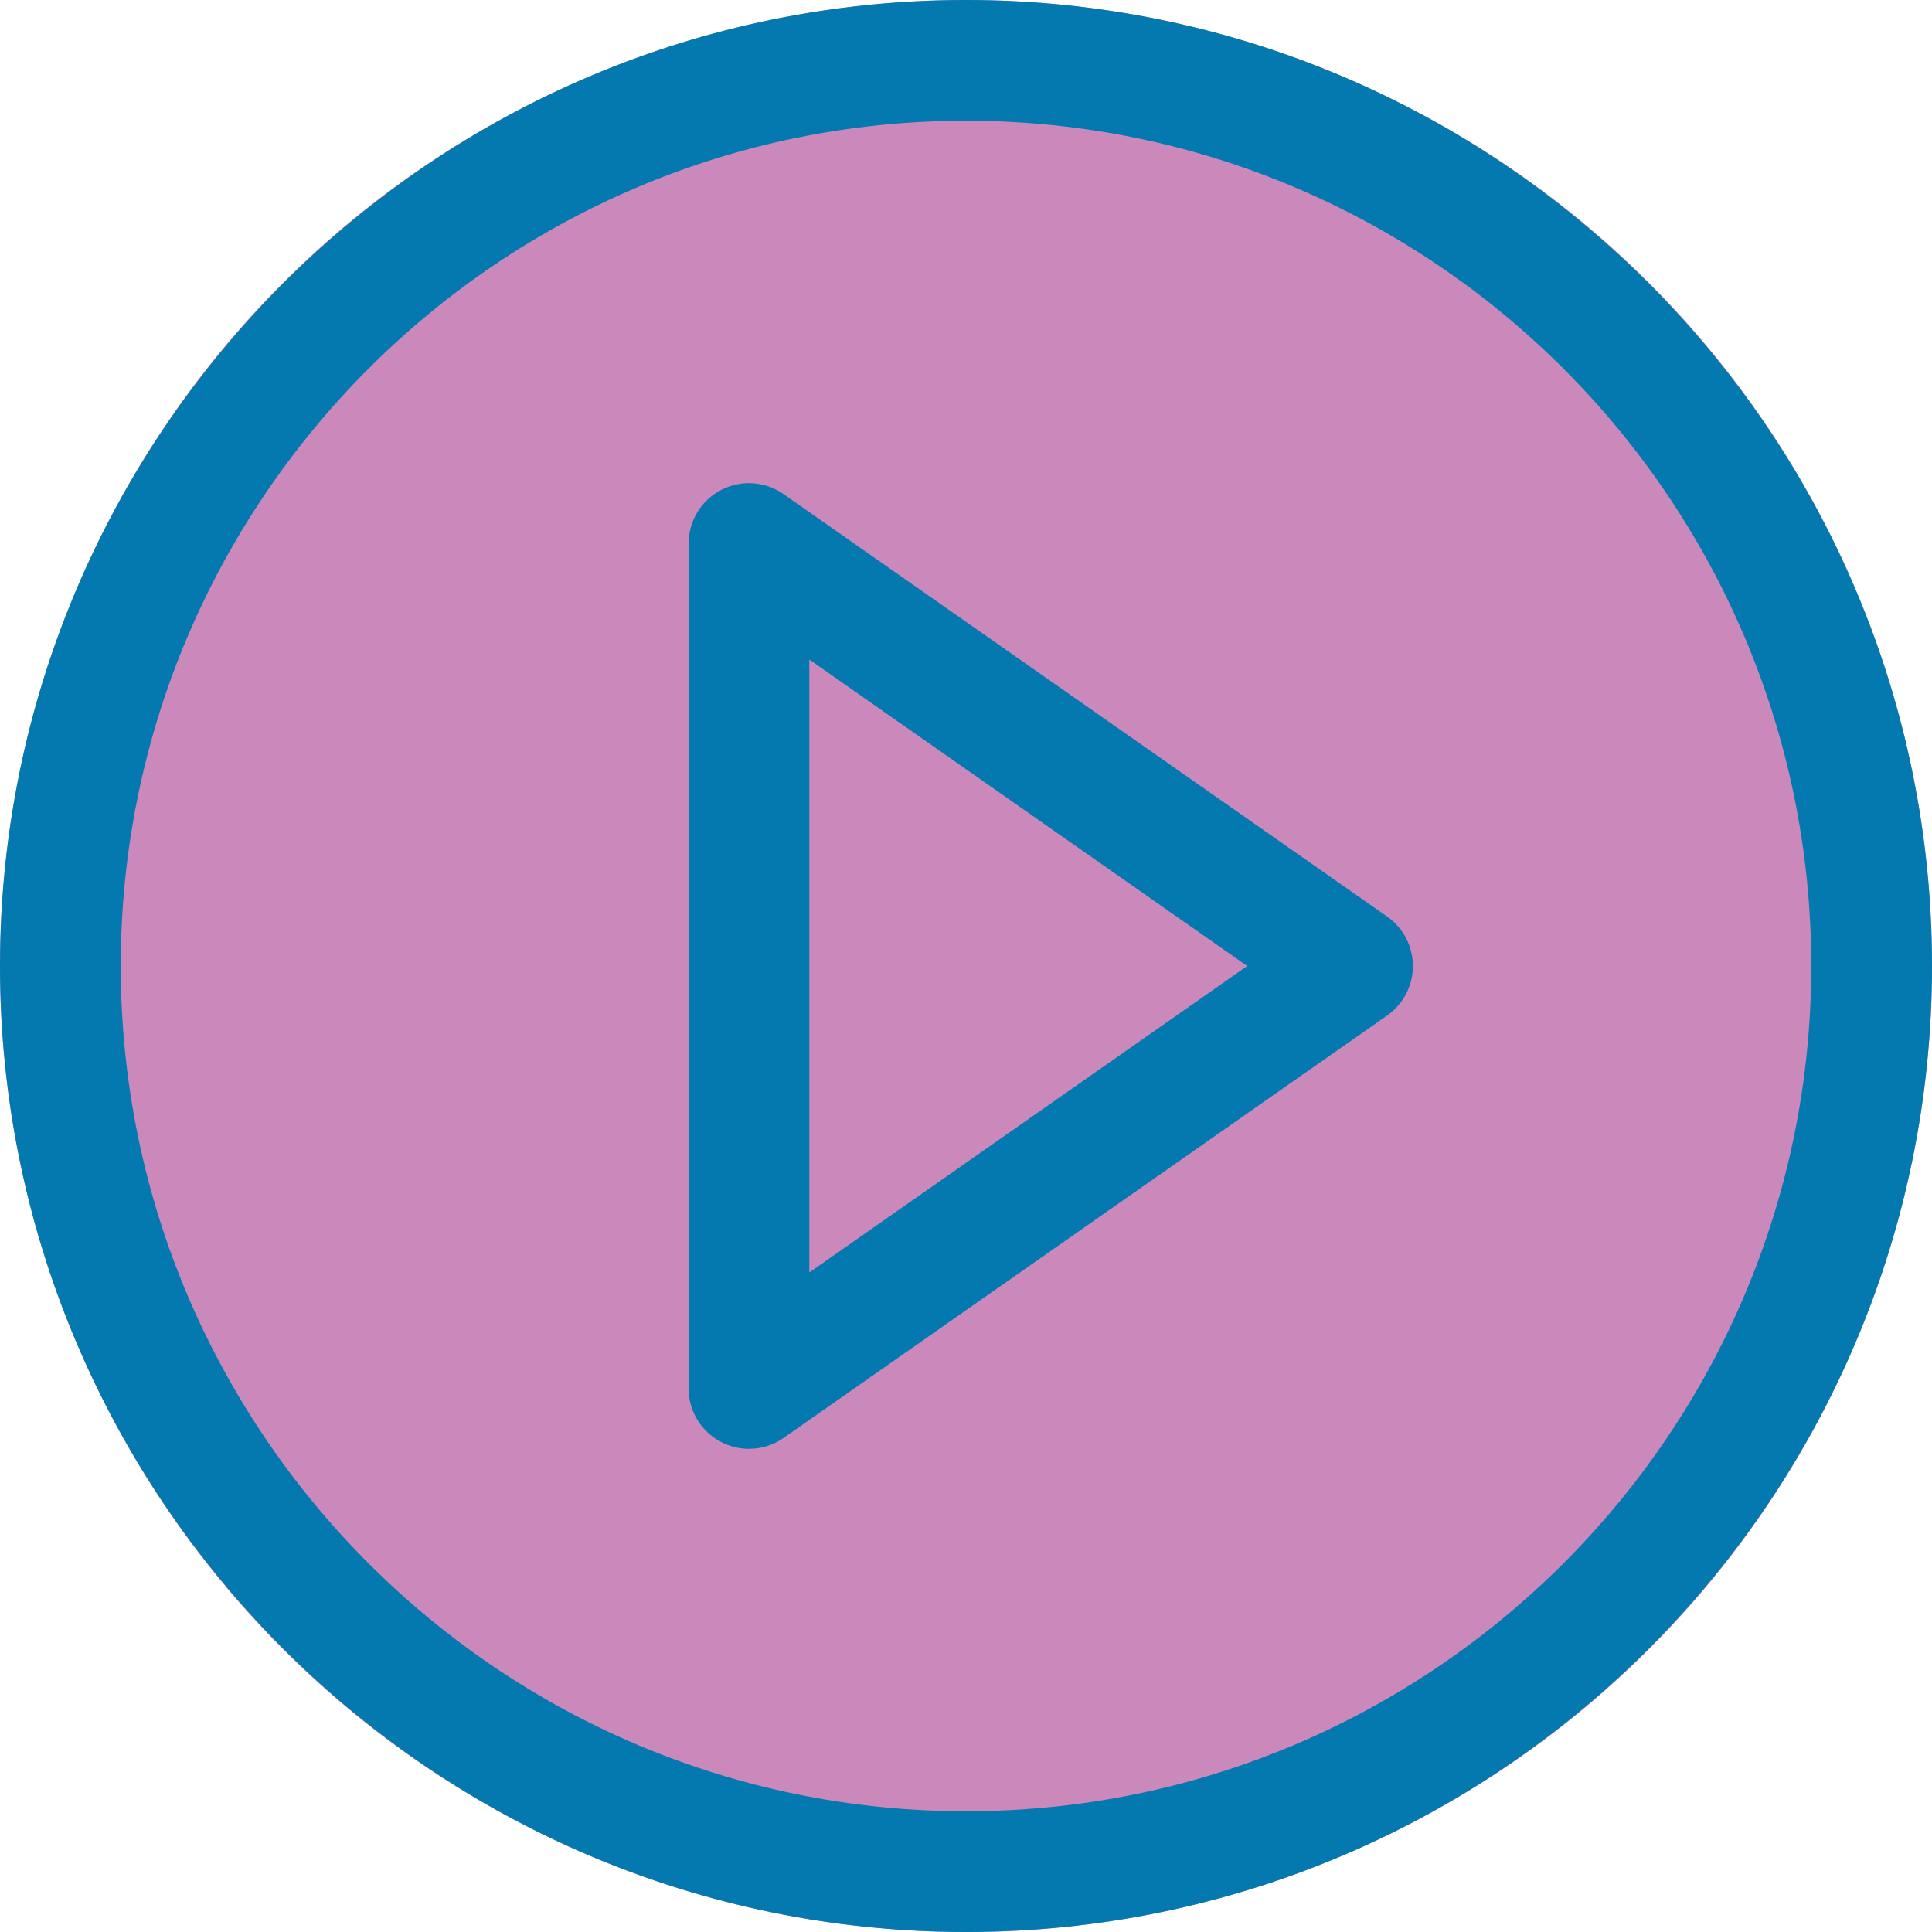 <?xml version="1.0" encoding="utf-8"?>
<svg xmlns="http://www.w3.org/2000/svg" height="24" width="24" viewBox="0 0 24 24">
  <g>
    <ellipse cy="12" cx="12" ry="12" rx="12" fill="#CB88BB" />
    <path id="path1" transform="rotate(0,12,12) translate(0,0) scale(0.75,0.75)  " fill="#0479AF" d="M13.405,10.924L13.405,21.076 20.658,16z M12.471,8.005C12.65,8.017,12.826,8.077,12.978,8.184L22.975,15.181C23.243,15.368 23.402,15.674 23.402,16 23.402,16.326 23.243,16.632 22.975,16.82L12.978,23.817C12.807,23.937 12.607,23.997 12.405,23.997 12.247,23.997 12.089,23.96 11.943,23.884 11.613,23.712 11.405,23.37 11.405,22.997L11.405,9.003C11.405,8.63 11.613,8.288 11.943,8.116 12.109,8.03 12.291,7.993 12.471,8.005z M16,2C8.28,2 2,8.28 2,16 2,23.72 8.28,30 16,30 23.72,30 30,23.72 30,16 30,8.28 23.72,2 16,2z M16,0C24.822,0 32,7.178 32,16 32,24.822 24.822,32 16,32 7.178,32 0,24.822 0,16 0,7.178 7.178,0 16,0z" />
  </g>
</svg>